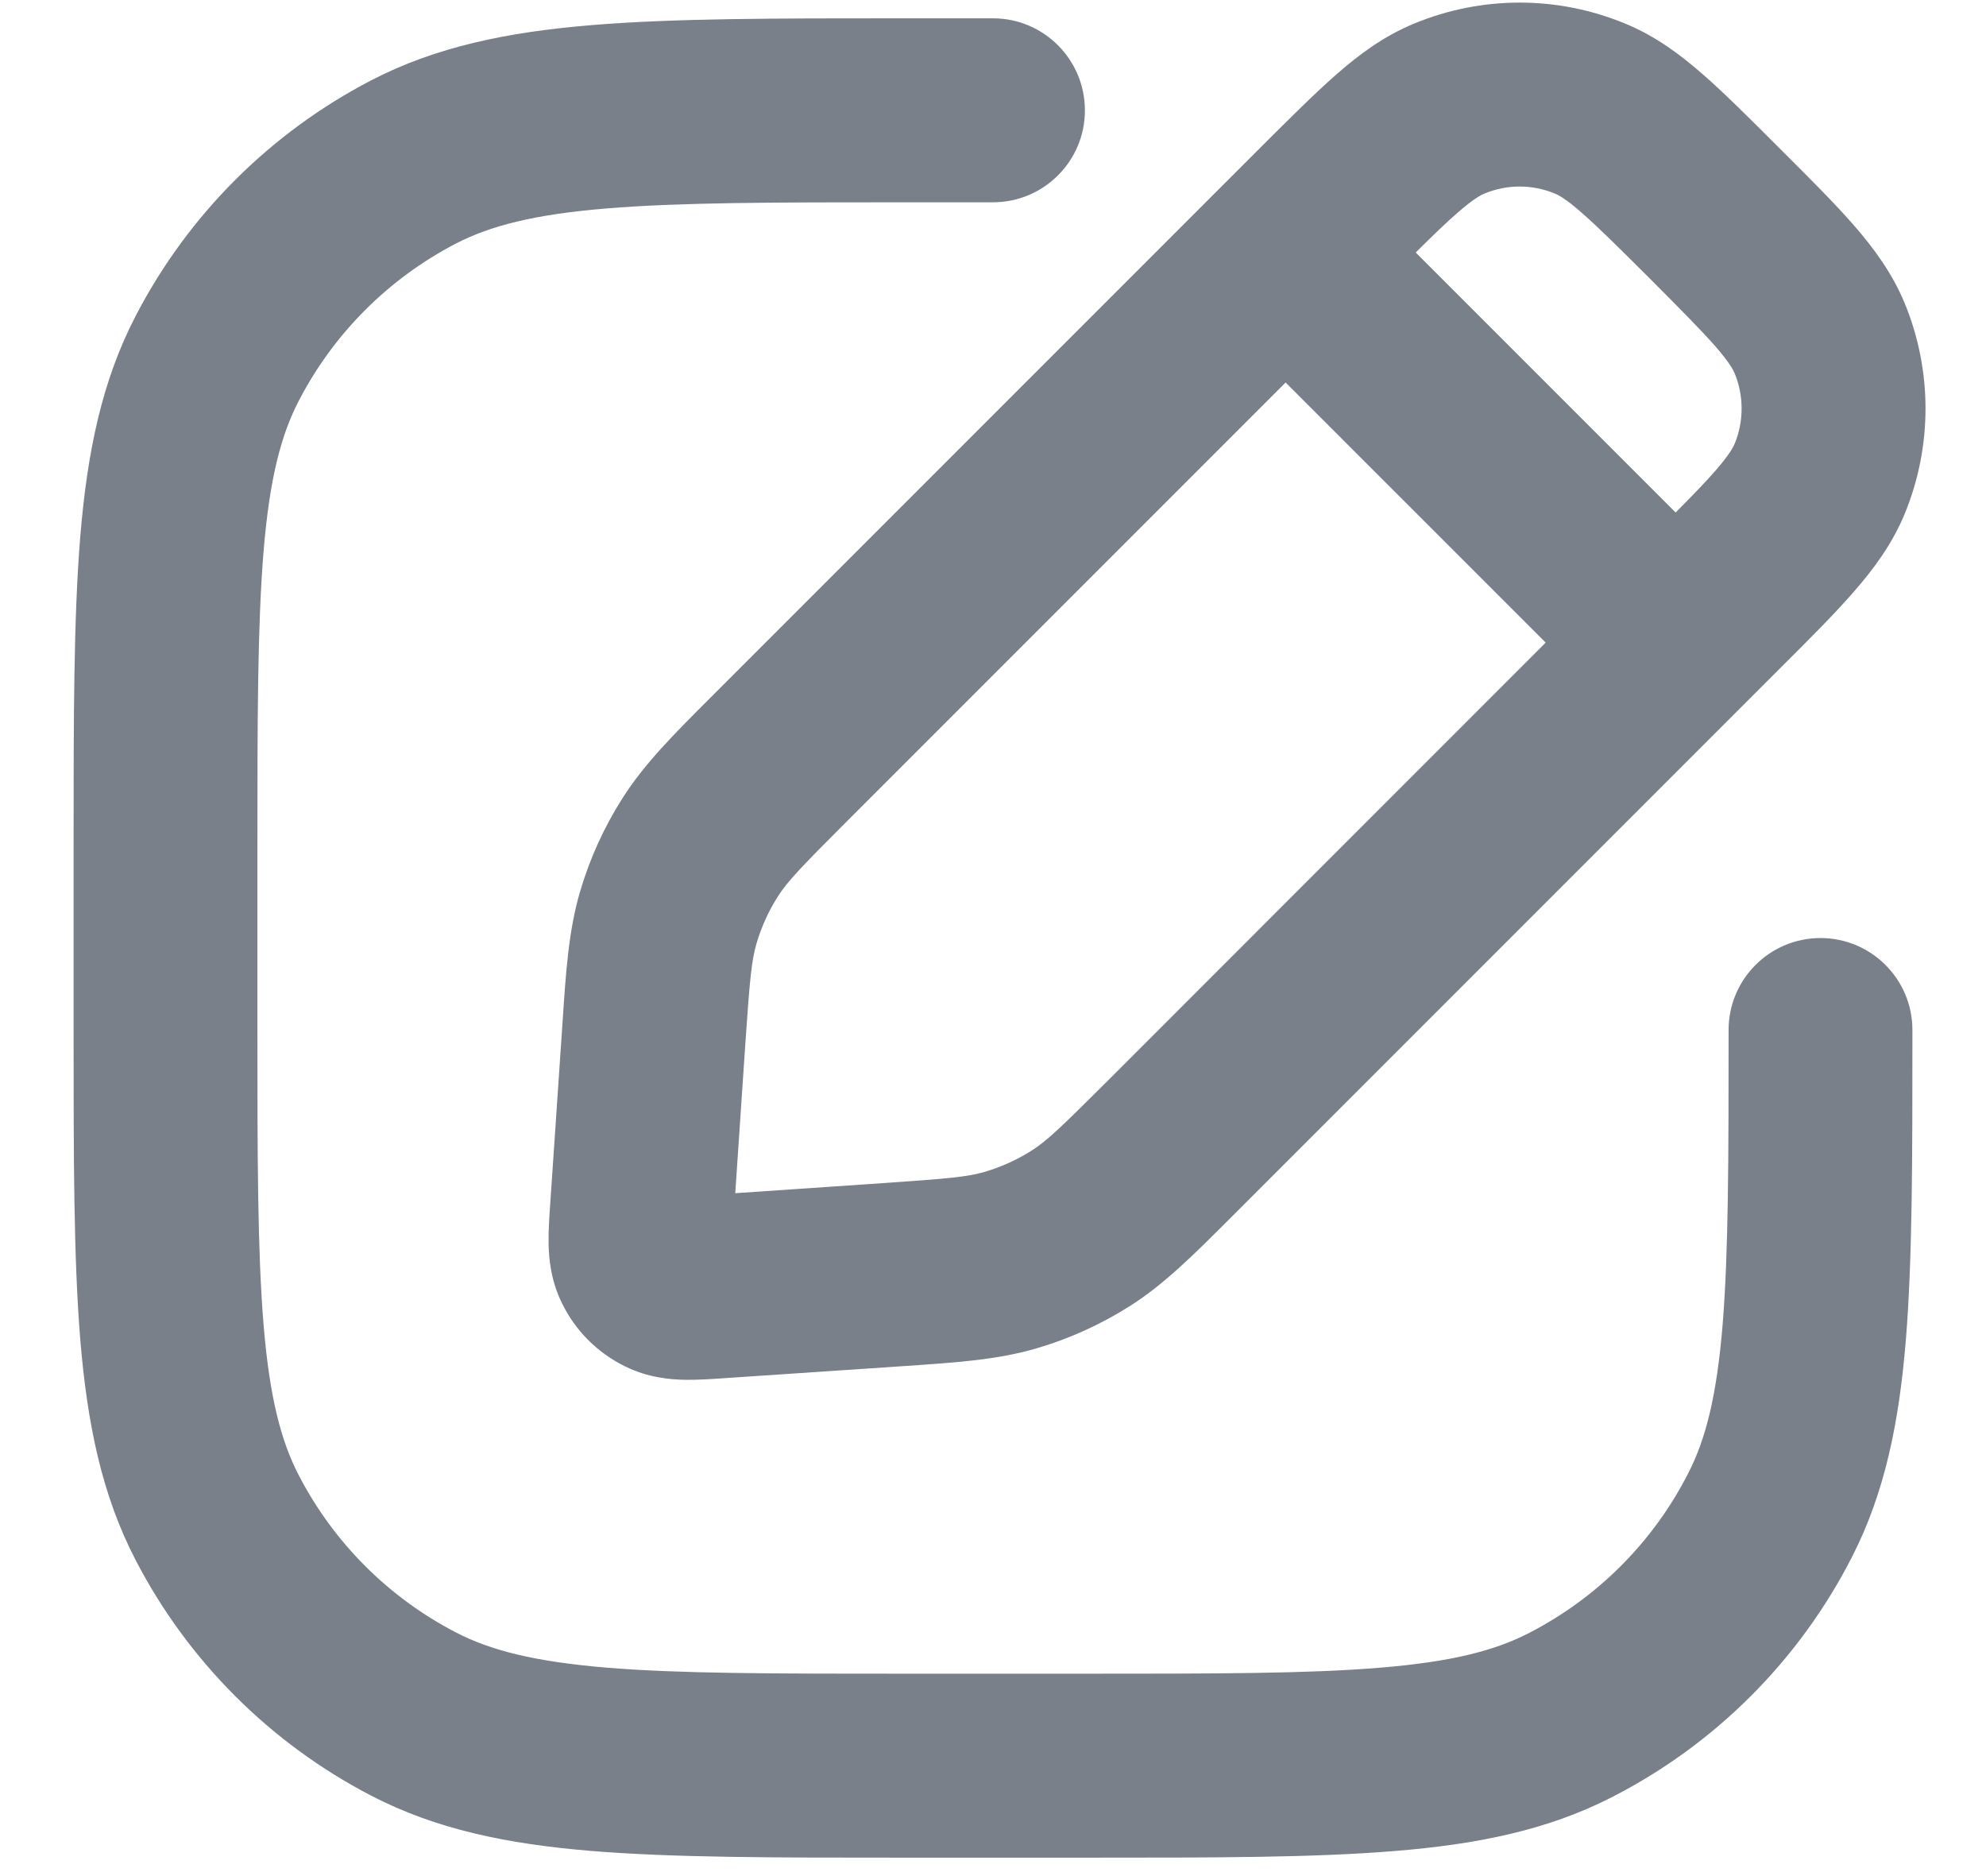<svg width="18" height="17" viewBox="0 0 18 17" fill="none" xmlns="http://www.w3.org/2000/svg">
<path fill-rule="evenodd" clip-rule="evenodd" d="M16.111 1.326C15.853 1.068 15.63 0.845 15.433 0.673C15.225 0.491 15.002 0.326 14.73 0.214C14.117 -0.04 13.429 -0.04 12.816 0.214C12.545 0.326 12.321 0.491 12.114 0.673C11.917 0.845 11.694 1.068 11.435 1.326L6.448 6.313C6.102 6.659 5.841 6.92 5.643 7.231C5.476 7.493 5.346 7.778 5.258 8.077C5.154 8.43 5.129 8.799 5.097 9.287L4.987 10.906C4.979 11.02 4.97 11.153 4.972 11.27C4.975 11.403 4.991 11.6 5.092 11.806C5.214 12.058 5.417 12.261 5.669 12.383C5.875 12.484 6.072 12.5 6.205 12.503C6.322 12.505 6.455 12.496 6.569 12.488L8.188 12.379C8.676 12.346 9.045 12.321 9.398 12.217C9.697 12.129 9.982 11.999 10.245 11.832C10.555 11.634 10.816 11.373 11.162 11.027L16.149 6.04C16.408 5.782 16.631 5.559 16.803 5.361C16.984 5.154 17.149 4.93 17.262 4.659C17.515 4.046 17.515 3.358 17.262 2.745C17.149 2.474 16.984 2.25 16.803 2.042C16.631 1.845 16.408 1.622 16.149 1.364L16.111 1.326ZM14.092 1.754C14.127 1.768 14.194 1.803 14.337 1.929C14.486 2.059 14.669 2.241 14.952 2.523C15.234 2.806 15.416 2.989 15.547 3.138C15.672 3.282 15.707 3.348 15.722 3.383C15.806 3.587 15.806 3.817 15.722 4.021C15.707 4.056 15.672 4.122 15.547 4.266C15.457 4.369 15.342 4.488 15.187 4.644L12.831 2.288C12.988 2.133 13.106 2.018 13.209 1.929C13.353 1.803 13.42 1.768 13.454 1.754C13.659 1.669 13.888 1.669 14.092 1.754ZM11.652 3.466L14.009 5.823L10.039 9.794C9.614 10.218 9.487 10.339 9.35 10.426C9.219 10.509 9.076 10.574 8.927 10.618C8.772 10.664 8.597 10.68 7.998 10.721L6.664 10.812L6.754 9.477C6.795 8.878 6.811 8.704 6.857 8.548C6.901 8.399 6.966 8.256 7.049 8.125C7.136 7.988 7.257 7.861 7.682 7.436L11.652 3.466Z" fill="#79808A"/>
<path d="M8.171 0.166C7.016 0.166 6.098 0.166 5.357 0.228C4.598 0.291 3.952 0.423 3.362 0.729C2.449 1.204 1.704 1.948 1.23 2.862C0.923 3.452 0.791 4.098 0.728 4.857C0.667 5.597 0.667 6.516 0.667 7.671V9.329C0.667 10.483 0.667 11.402 0.728 12.143C0.791 12.901 0.923 13.548 1.23 14.138C1.704 15.051 2.449 15.796 3.362 16.27C3.952 16.577 4.598 16.709 5.357 16.772C6.098 16.833 7.016 16.833 8.171 16.833H9.87C11.006 16.833 11.909 16.833 12.638 16.773C13.384 16.713 14.021 16.585 14.603 16.288C15.544 15.809 16.309 15.044 16.788 14.103C17.085 13.52 17.213 12.884 17.274 12.138C17.333 11.409 17.333 10.505 17.333 9.37V9.333C17.333 8.873 16.96 8.5 16.5 8.5C16.04 8.5 15.667 8.873 15.667 9.333C15.667 10.514 15.666 11.349 15.613 12.002C15.56 12.645 15.461 13.038 15.303 13.346C14.984 13.974 14.474 14.483 13.847 14.803C13.538 14.96 13.145 15.06 12.502 15.112C11.849 15.166 11.014 15.166 9.833 15.166H8.208C7.008 15.166 6.159 15.166 5.495 15.111C4.841 15.056 4.443 14.954 4.13 14.791C3.521 14.475 3.025 13.979 2.709 13.37C2.546 13.057 2.443 12.659 2.389 12.005C2.334 11.341 2.333 10.492 2.333 9.291V7.708C2.333 6.508 2.334 5.658 2.389 4.995C2.443 4.341 2.546 3.943 2.709 3.63C3.025 3.021 3.521 2.525 4.13 2.208C4.443 2.046 4.841 1.943 5.495 1.889C6.159 1.834 7.008 1.833 8.208 1.833H9C9.46 1.833 9.833 1.46 9.833 1C9.833 0.54 9.46 0.166 9 0.166L8.171 0.166Z" fill="#79808A"/>
</svg>
